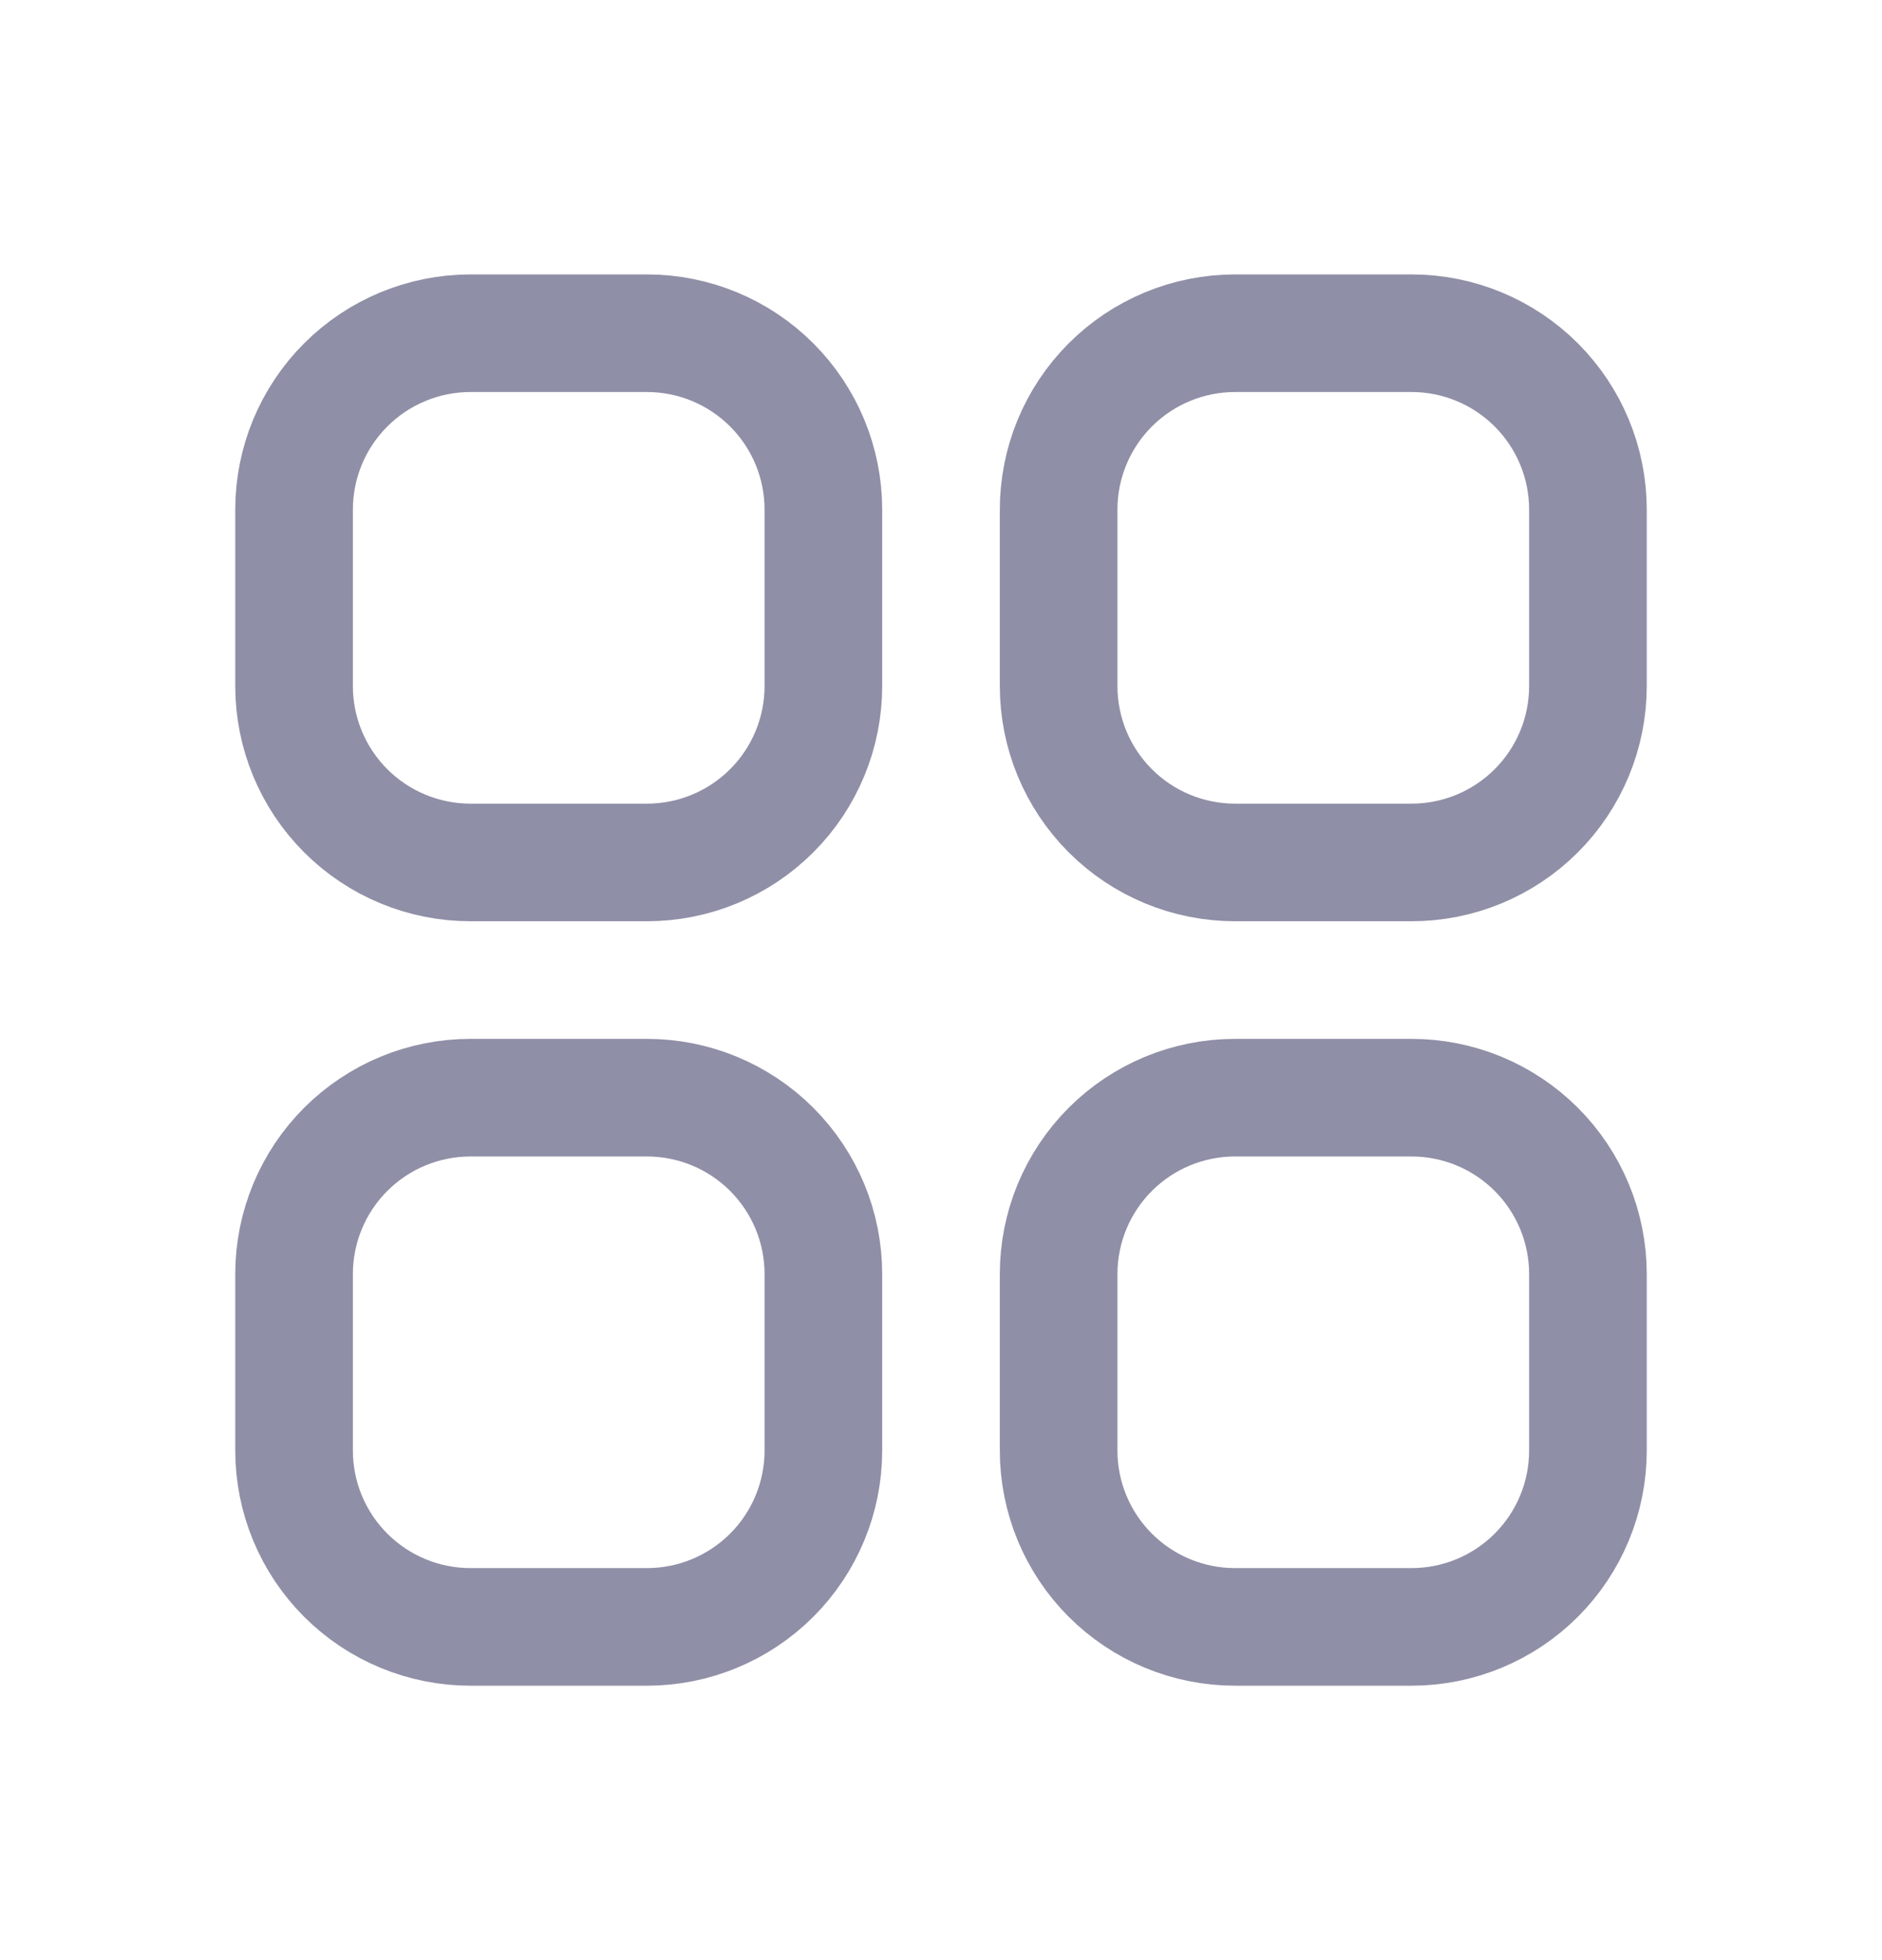 <svg width="24" height="25" viewBox="0 0 24 25" fill="none" xmlns="http://www.w3.org/2000/svg">
<path d="M3.75 6.5C3.75 5.903 3.987 5.331 4.409 4.909C4.831 4.487 5.403 4.25 6 4.25H8.25C8.847 4.25 9.419 4.487 9.841 4.909C10.263 5.331 10.5 5.903 10.5 6.5V8.75C10.5 9.347 10.263 9.919 9.841 10.341C9.419 10.763 8.847 11 8.25 11H6C5.403 11 4.831 10.763 4.409 10.341C3.987 9.919 3.75 9.347 3.75 8.75V6.5ZM3.75 16.25C3.75 15.653 3.987 15.081 4.409 14.659C4.831 14.237 5.403 14 6 14H8.25C8.847 14 9.419 14.237 9.841 14.659C10.263 15.081 10.5 15.653 10.5 16.25V18.5C10.5 19.097 10.263 19.669 9.841 20.091C9.419 20.513 8.847 20.75 8.25 20.75H6C5.403 20.75 4.831 20.513 4.409 20.091C3.987 19.669 3.75 19.097 3.75 18.5V16.25ZM13.5 6.5C13.5 5.903 13.737 5.331 14.159 4.909C14.581 4.487 15.153 4.25 15.75 4.25H18C18.597 4.25 19.169 4.487 19.591 4.909C20.013 5.331 20.25 5.903 20.25 6.5V8.75C20.25 9.347 20.013 9.919 19.591 10.341C19.169 10.763 18.597 11 18 11H15.75C15.153 11 14.581 10.763 14.159 10.341C13.737 9.919 13.5 9.347 13.5 8.75V6.5ZM13.5 16.25C13.5 15.653 13.737 15.081 14.159 14.659C14.581 14.237 15.153 14 15.75 14H18C18.597 14 19.169 14.237 19.591 14.659C20.013 15.081 20.25 15.653 20.25 16.25V18.5C20.25 19.097 20.013 19.669 19.591 20.091C19.169 20.513 18.597 20.75 18 20.75H15.75C15.153 20.75 14.581 20.513 14.159 20.091C13.737 19.669 13.5 19.097 13.5 18.5V16.25Z" stroke="#8F8FA7" stroke-width="1.5" stroke-linecap="round" stroke-linejoin="round"/>
</svg>
